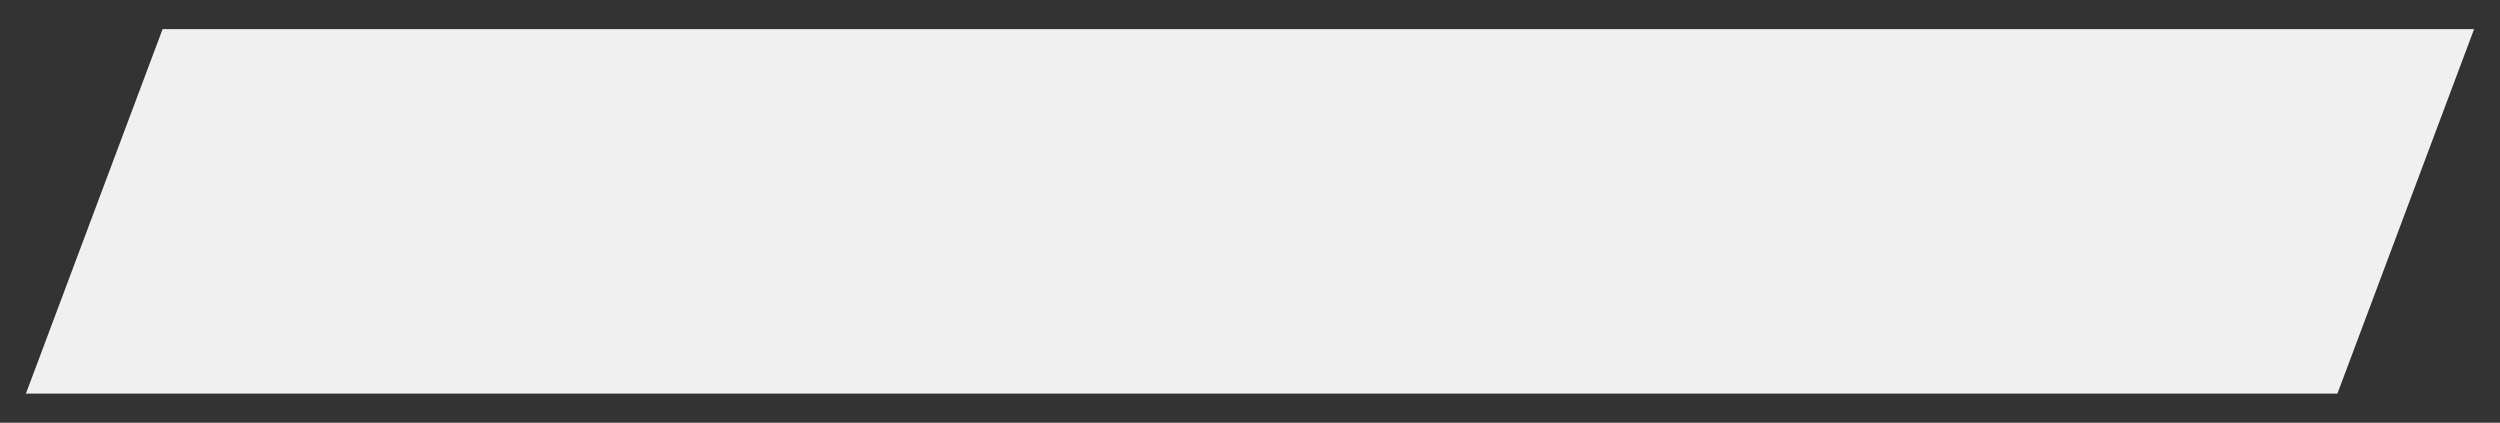 <svg 
 xmlns="http://www.w3.org/2000/svg"
 xmlns:xlink="http://www.w3.org/1999/xlink"
 width="343px" height="58px">
<rect width="100%" height="100%" fill="#333333" stroke="none"/>
<path fill-rule="evenodd"  stroke-width="2px" stroke="rgb(240, 240, 240)" fill-opacity="1" fill="rgb(240, 240, 240)"
 d="M23.000,5.000 L338.000,5.000 L320.000,53.000 L5.000,53.000 L23.000,5.000 Z"/>
</svg>